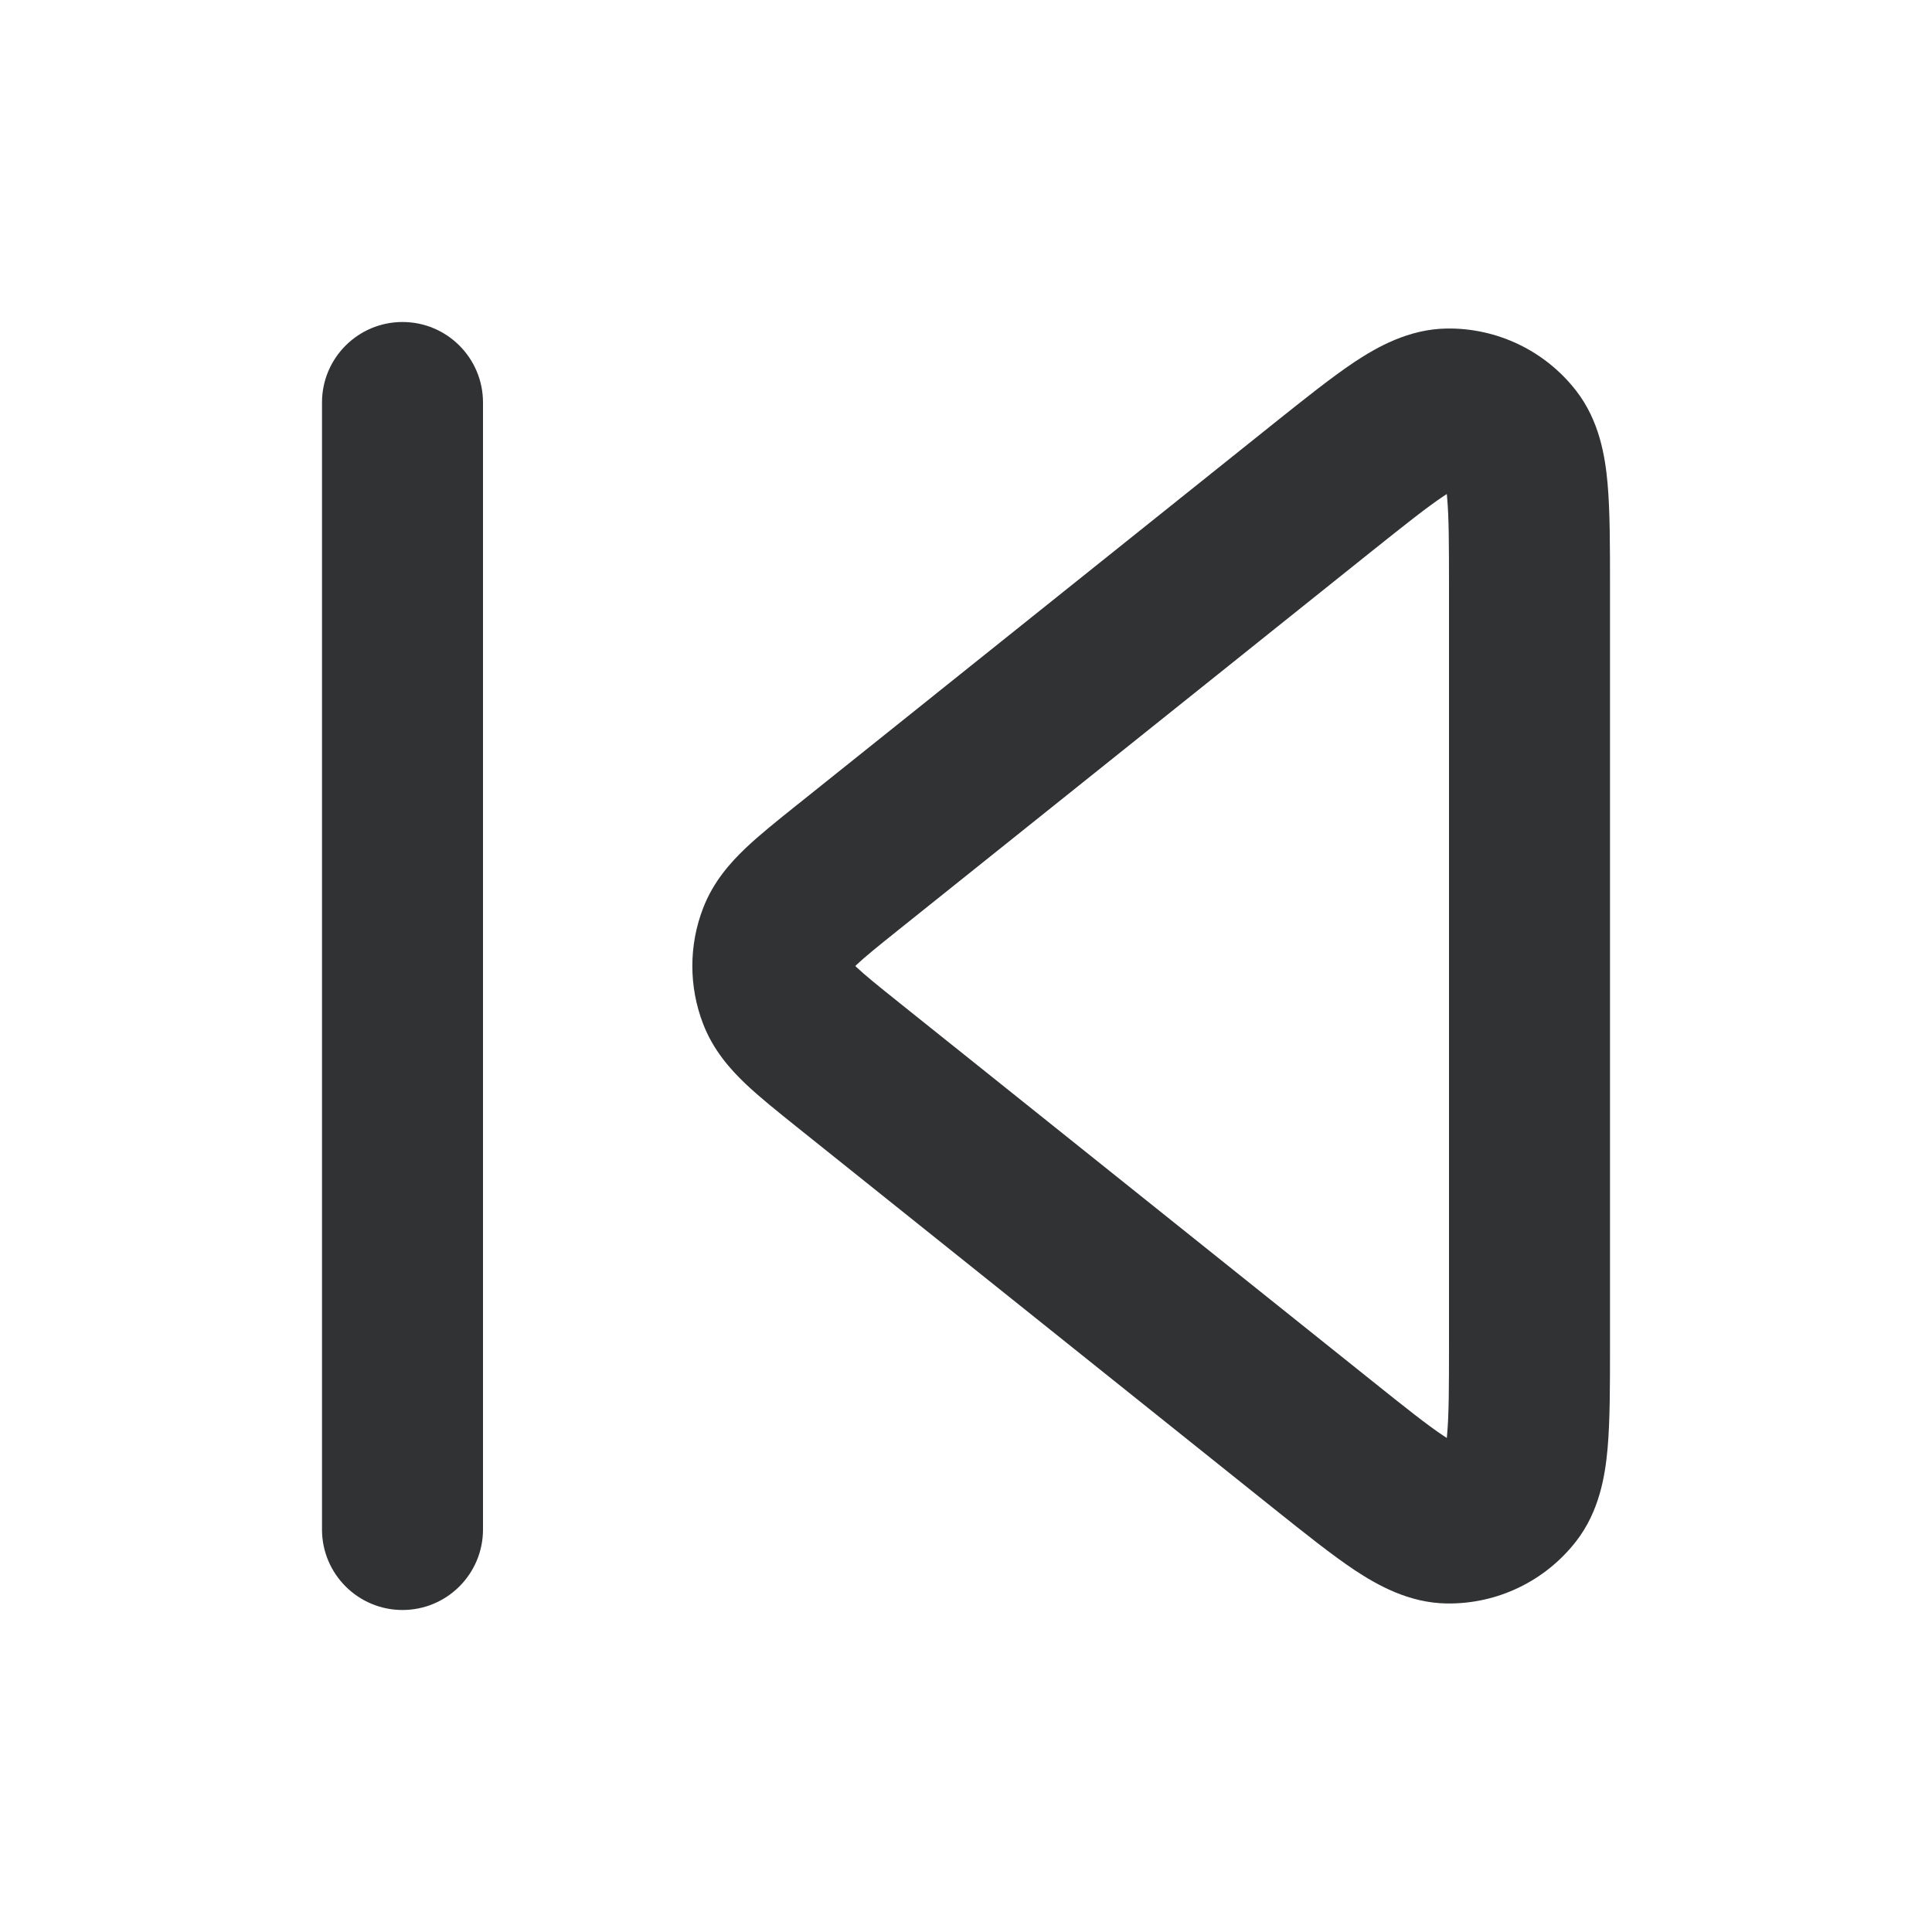 <svg width="24" height="24" viewBox="0 0 24 24" fill="none" xmlns="http://www.w3.org/2000/svg">
    <path fill-rule="evenodd" clip-rule="evenodd"
        d="M17.975 4.081C18.6 4.073 19.193 4.358 19.577 4.851C19.87 5.226 19.94 5.674 19.97 6.007C20 6.348 20 6.778 20 7.264V16.735C20 17.222 20 17.652 19.97 17.993C19.94 18.326 19.87 18.774 19.577 19.149C19.193 19.642 18.6 19.927 17.975 19.919C17.499 19.913 17.106 19.688 16.827 19.504C16.542 19.314 16.206 19.045 15.826 18.742L9.899 14C9.661 13.809 9.435 13.629 9.26 13.462C9.072 13.283 8.86 13.046 8.734 12.718C8.556 12.256 8.556 11.744 8.734 11.282C8.86 10.954 9.072 10.717 9.26 10.538C9.435 10.371 9.661 10.191 9.899 10C9.909 9.992 9.918 9.985 9.927 9.978L15.826 5.258C16.206 4.955 16.542 4.686 16.827 4.496C17.106 4.312 17.499 4.087 17.975 4.081ZM17.933 6.163C17.731 6.297 17.466 6.508 17.041 6.847L11.177 11.539C10.9 11.76 10.744 11.887 10.639 11.986C10.634 11.991 10.629 11.996 10.625 12C10.629 12.004 10.634 12.009 10.639 12.014C10.744 12.113 10.9 12.24 11.177 12.461L17.041 17.152C17.466 17.492 17.731 17.703 17.933 17.837C17.947 17.846 17.96 17.855 17.973 17.863C17.974 17.848 17.976 17.832 17.977 17.815C17.999 17.575 18 17.235 18 16.692V7.308C18 6.765 17.999 6.425 17.977 6.185C17.976 6.168 17.974 6.152 17.973 6.137C17.96 6.145 17.947 6.154 17.933 6.163Z"
        fill="#303233" />
    <path fill-rule="evenodd" clip-rule="evenodd"
        d="M5 4C5.552 4 6 4.448 6 5V19C6 19.552 5.552 20 5 20C4.448 20 4 19.552 4 19V5C4 4.448 4.448 4 5 4Z"
        fill="#303233" />
</svg>
